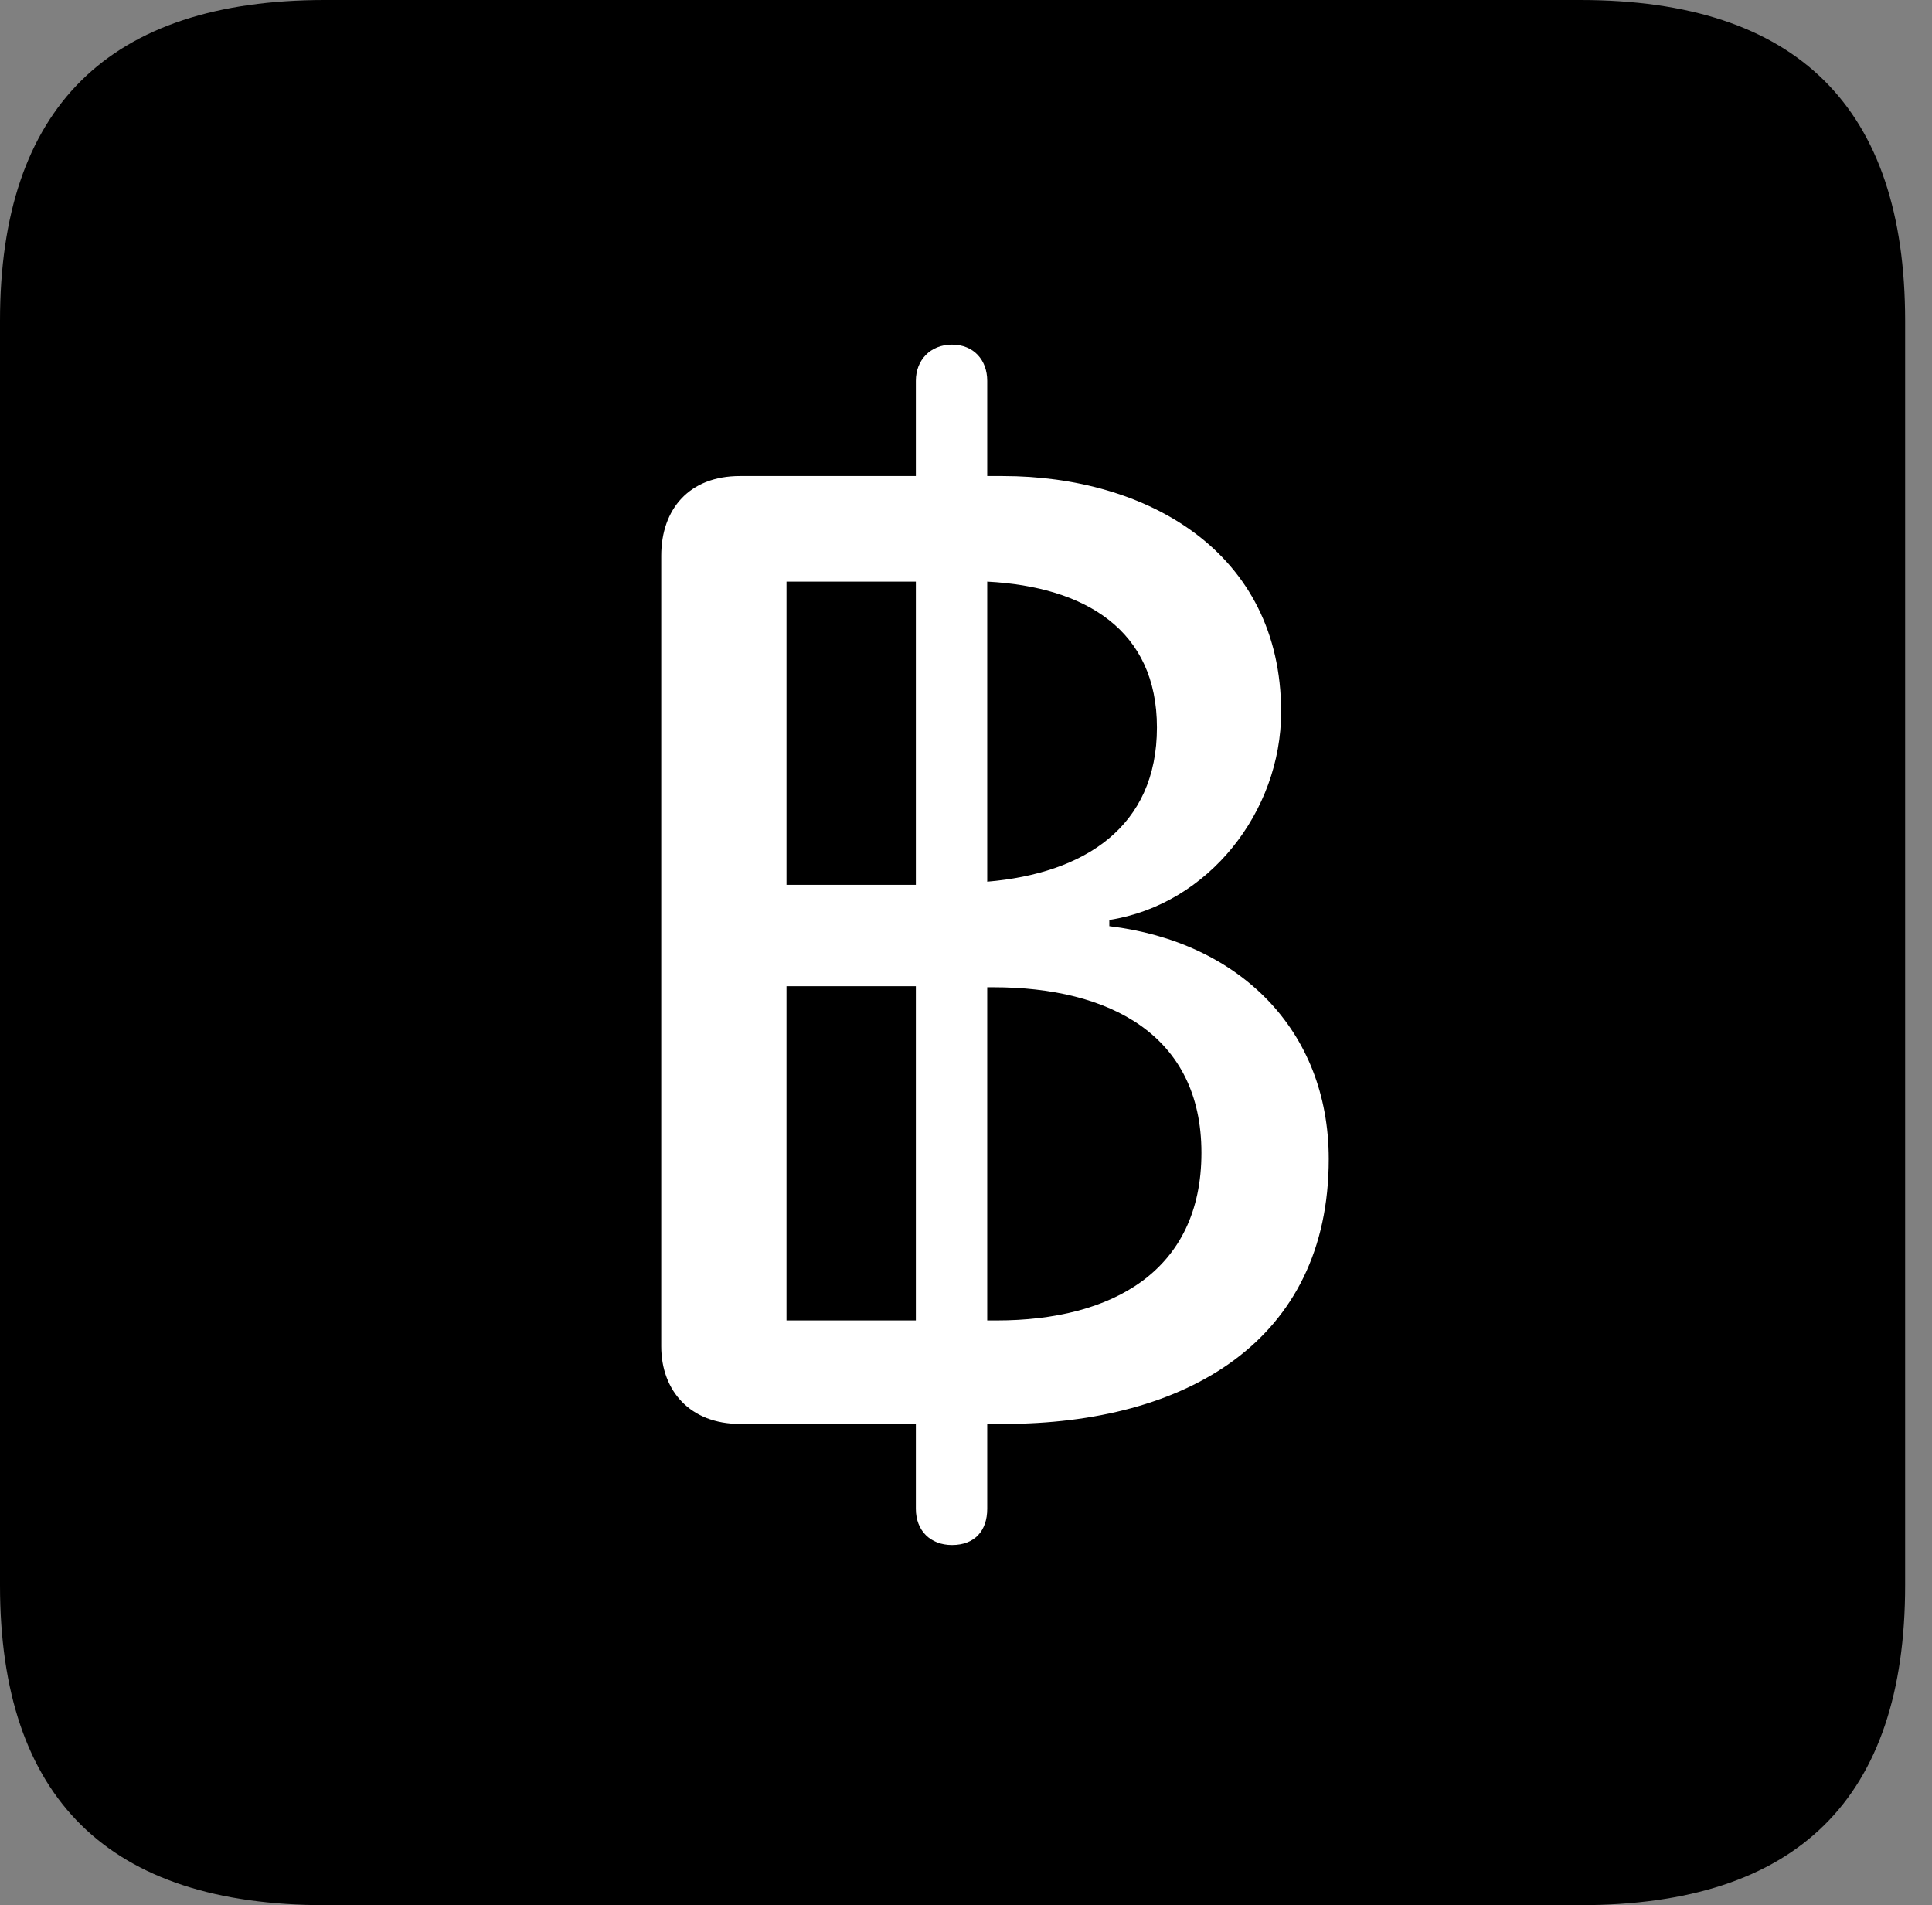 <svg version="1.1" xmlns="http://www.w3.org/2000/svg" xmlns:xlink="http://www.w3.org/1999/xlink" viewBox="0 0 25.525 25.17">
 <rect x="0" y="0" width="25.525" height="25.17" fill="#808080" stroke="none"/>
 <g>
  
  <path d="M4.293 25.17L20.877 25.17C23.748 25.17 25.17 23.762 25.17 20.945L25.17 4.238C25.17 1.422 23.748 0 20.877 0L4.293 0C1.436 0 0 1.422 0 4.238L0 20.945C0 23.762 1.436 25.17 4.293 25.17Z" style="fill:hsl(0 0 0/0.85)"></path>
  <path d="M9.775 18.812C9.119 18.812 8.736 18.375 8.736 17.787L8.736 7.342C8.736 6.727 9.105 6.289 9.775 6.289L12.1 6.289L12.1 5.031C12.1 4.758 12.291 4.553 12.578 4.553C12.865 4.553 13.043 4.758 13.043 5.031L13.043 6.289L13.248 6.289C15.148 6.289 16.926 7.287 16.926 9.406C16.926 10.719 15.969 11.949 14.656 12.154L14.656 12.236C16.365 12.441 17.555 13.604 17.555 15.312C17.555 17.719 15.668 18.812 13.262 18.812L13.043 18.812L13.043 19.934C13.043 20.221 12.879 20.412 12.578 20.412C12.291 20.412 12.1 20.221 12.1 19.934L12.1 18.812ZM10.391 17.445L12.1 17.445L12.1 13.029L10.391 13.029ZM10.391 11.69L12.1 11.69L12.1 7.684L10.391 7.684ZM13.043 17.445L13.166 17.445C14.697 17.445 15.873 16.789 15.873 15.23C15.873 13.672 14.656 13.043 13.125 13.043L13.043 13.043ZM13.043 11.648C14.328 11.539 15.285 10.924 15.285 9.611C15.285 8.326 14.342 7.752 13.043 7.684Z" style="fill:white"></path>
 </g>
</svg>